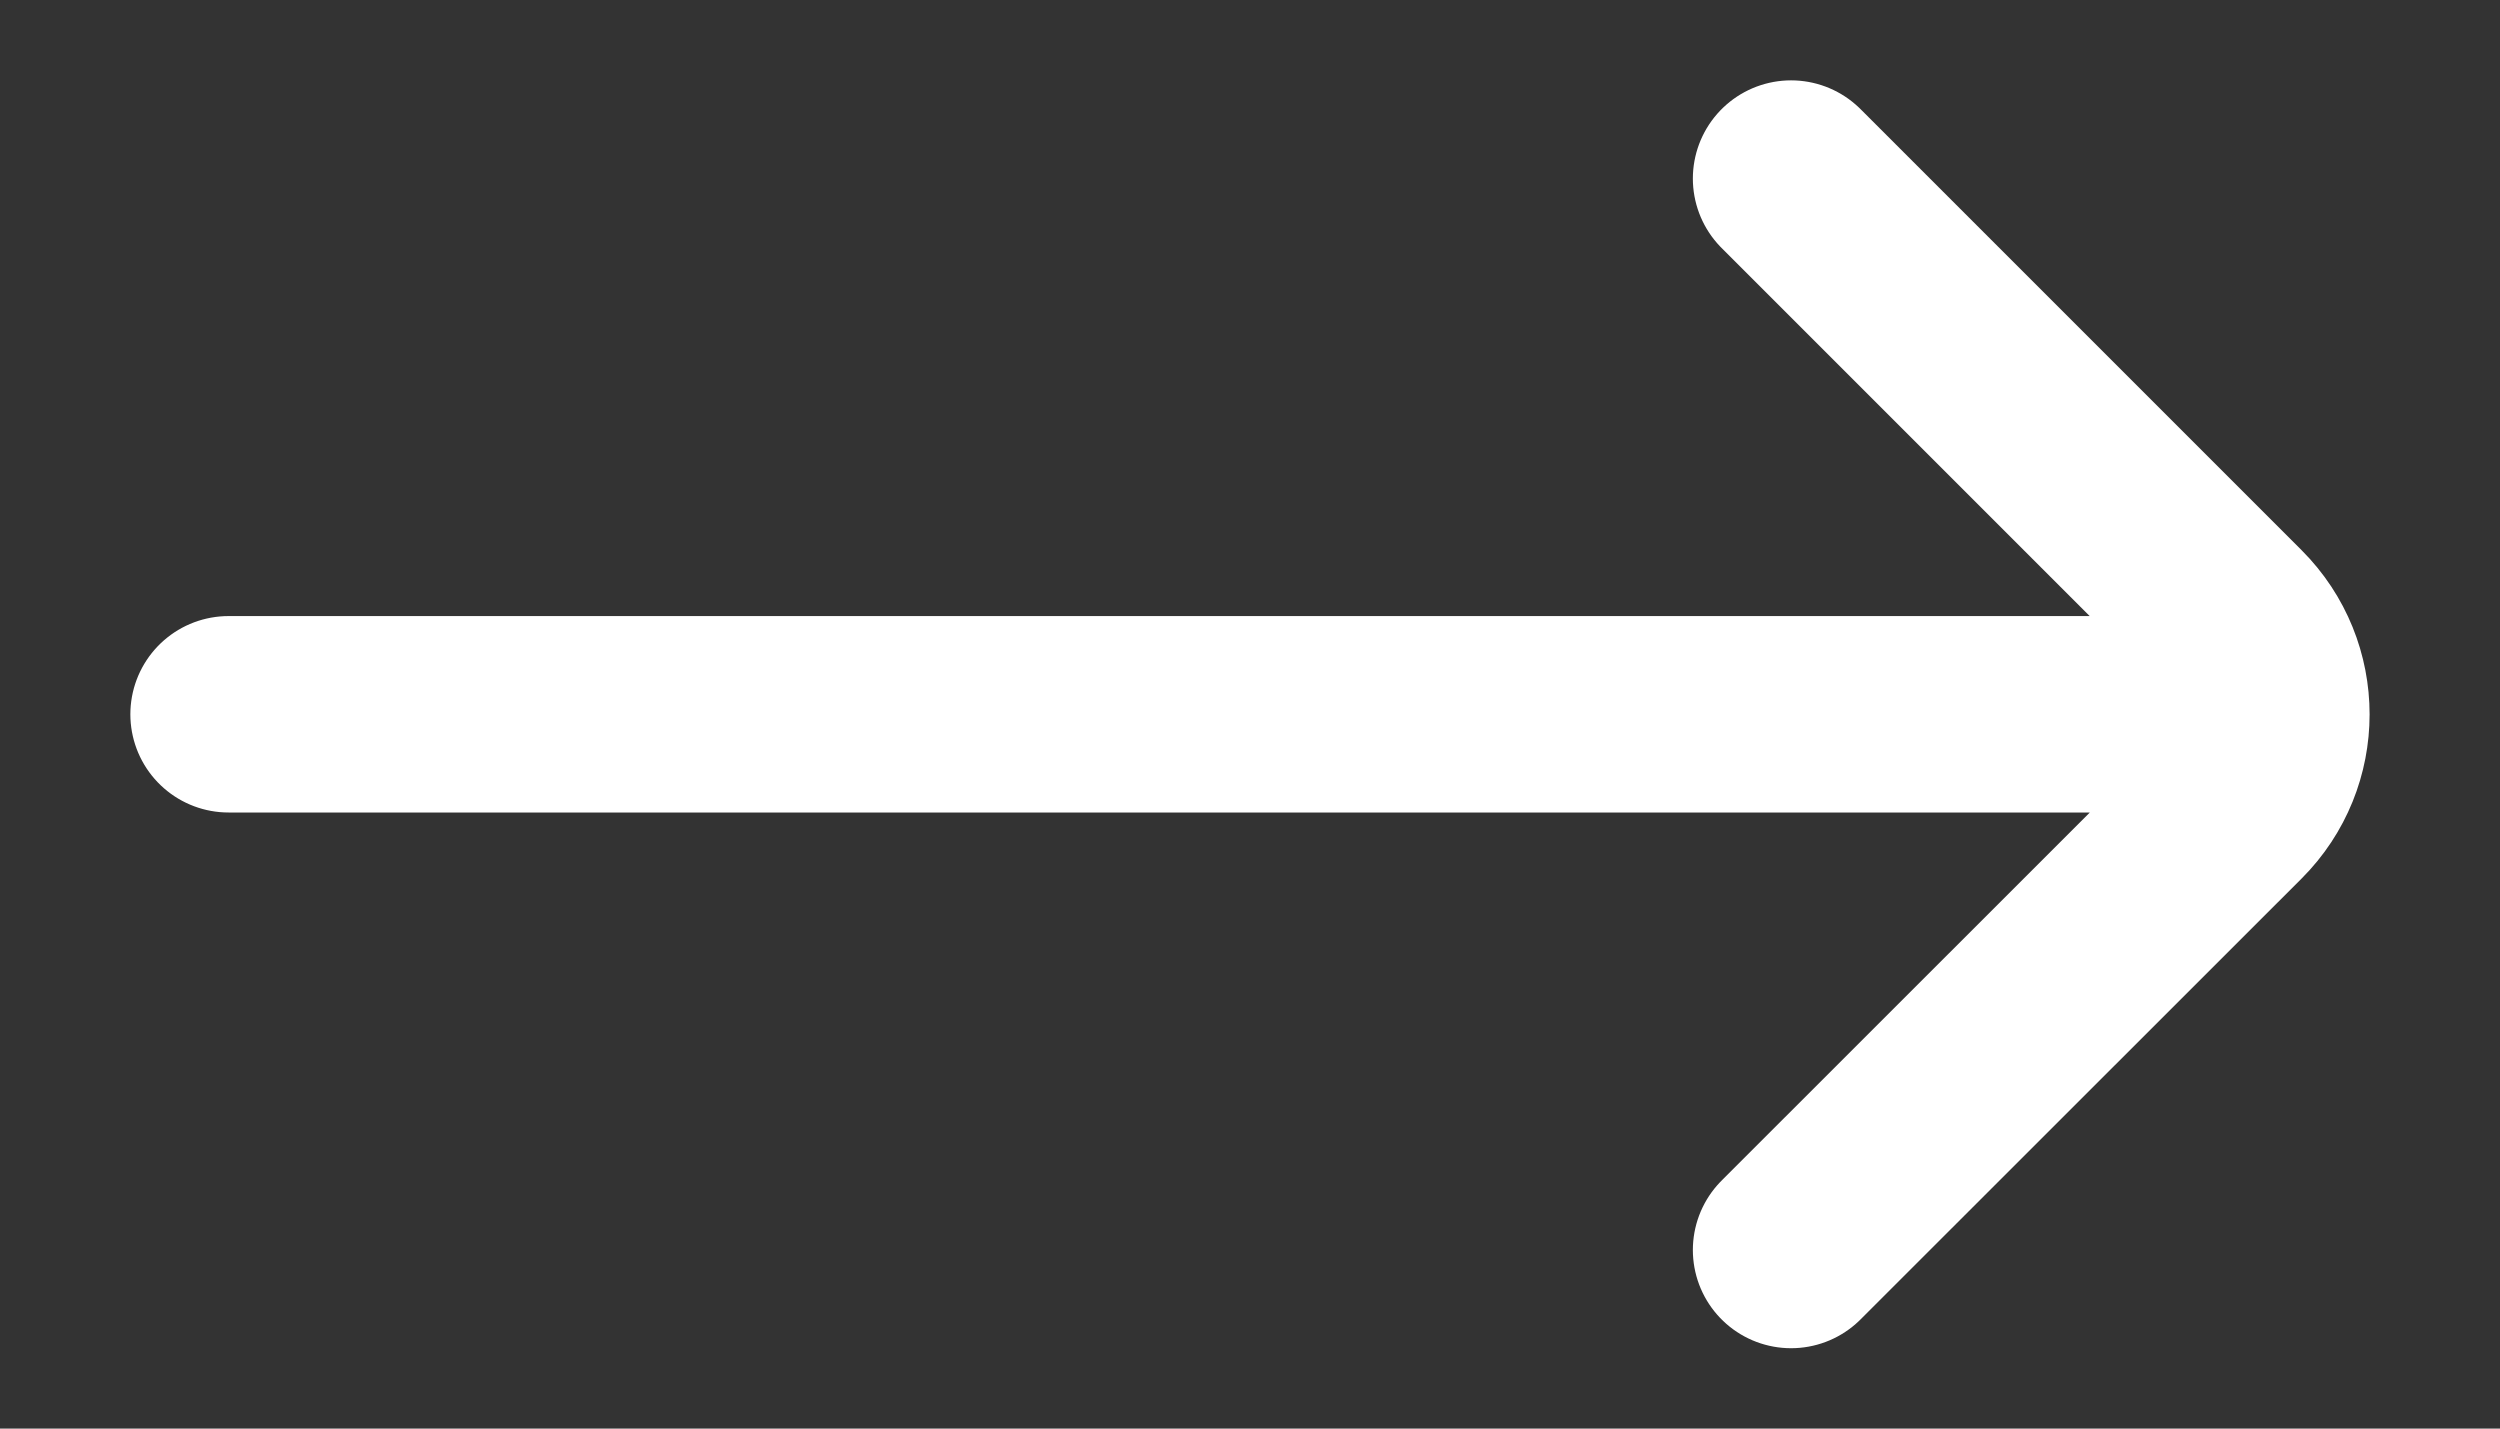 <svg width="14" height="8" viewBox="0 0 14 8" fill="none" xmlns="http://www.w3.org/2000/svg">
<rect x="0" y="0" width="14" height="8" fill="#333333" stroke="none"/>
<path d="M10.03 7L12.5 4.531C12.793 4.238 12.793 3.763 12.5 3.47L10.03 1M12.28 4L1.28 4" stroke="white" stroke-width="1.1" stroke-linecap="round"/>
</svg>
